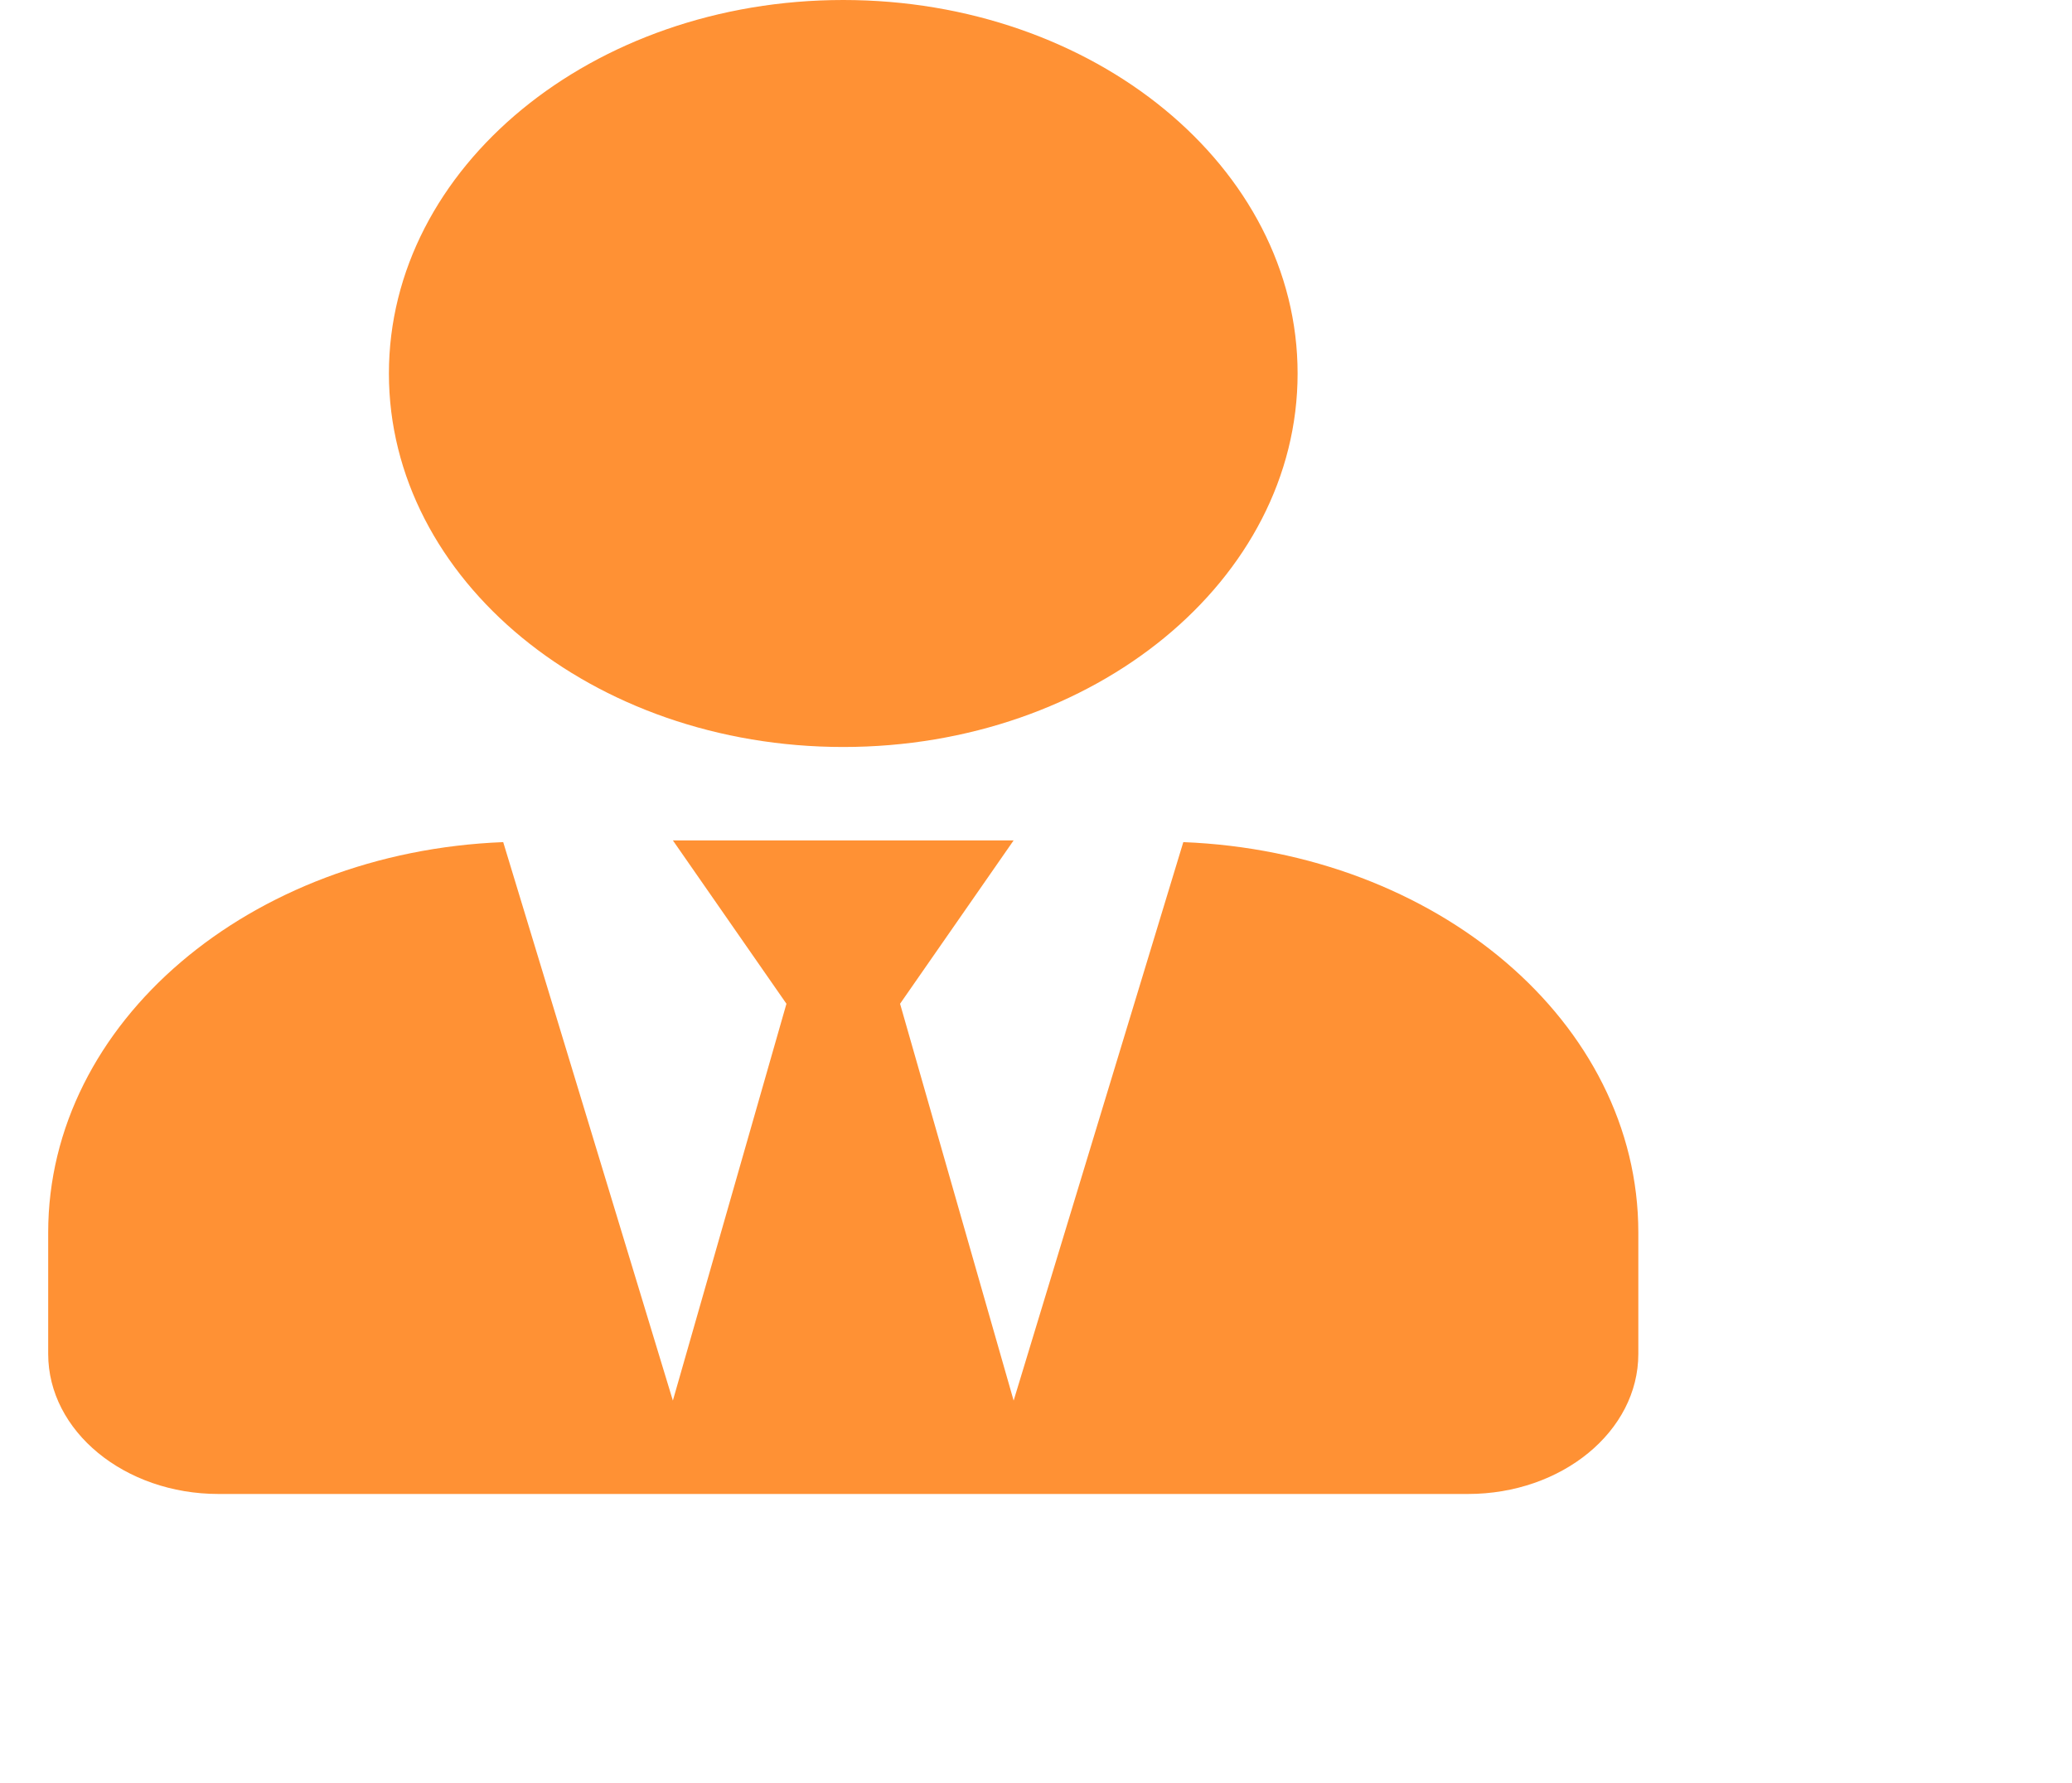 <svg width="43" height="37" viewBox="0 0 43 37" fill="none" xmlns="http://www.w3.org/2000/svg">
<path d="M17.5 15.5C22.708 15.5 26.929 12.031 26.929 7.75C26.929 3.469 22.708 0 17.5 0C12.292 0 8.071 3.469 8.071 7.75C8.071 12.031 12.292 15.5 17.5 15.5ZM24.557 17.474L21.036 29.062L18.679 20.828L21.036 17.438H13.964L16.321 20.828L13.964 29.062L10.443 17.474C5.191 17.68 1 21.21 1 25.575V28.094C1 29.698 2.584 31 4.536 31H30.464C32.416 31 34 29.698 34 28.094V25.575C34 21.21 29.809 17.68 24.557 17.474Z" fill="#FF9134"/>
</svg>
